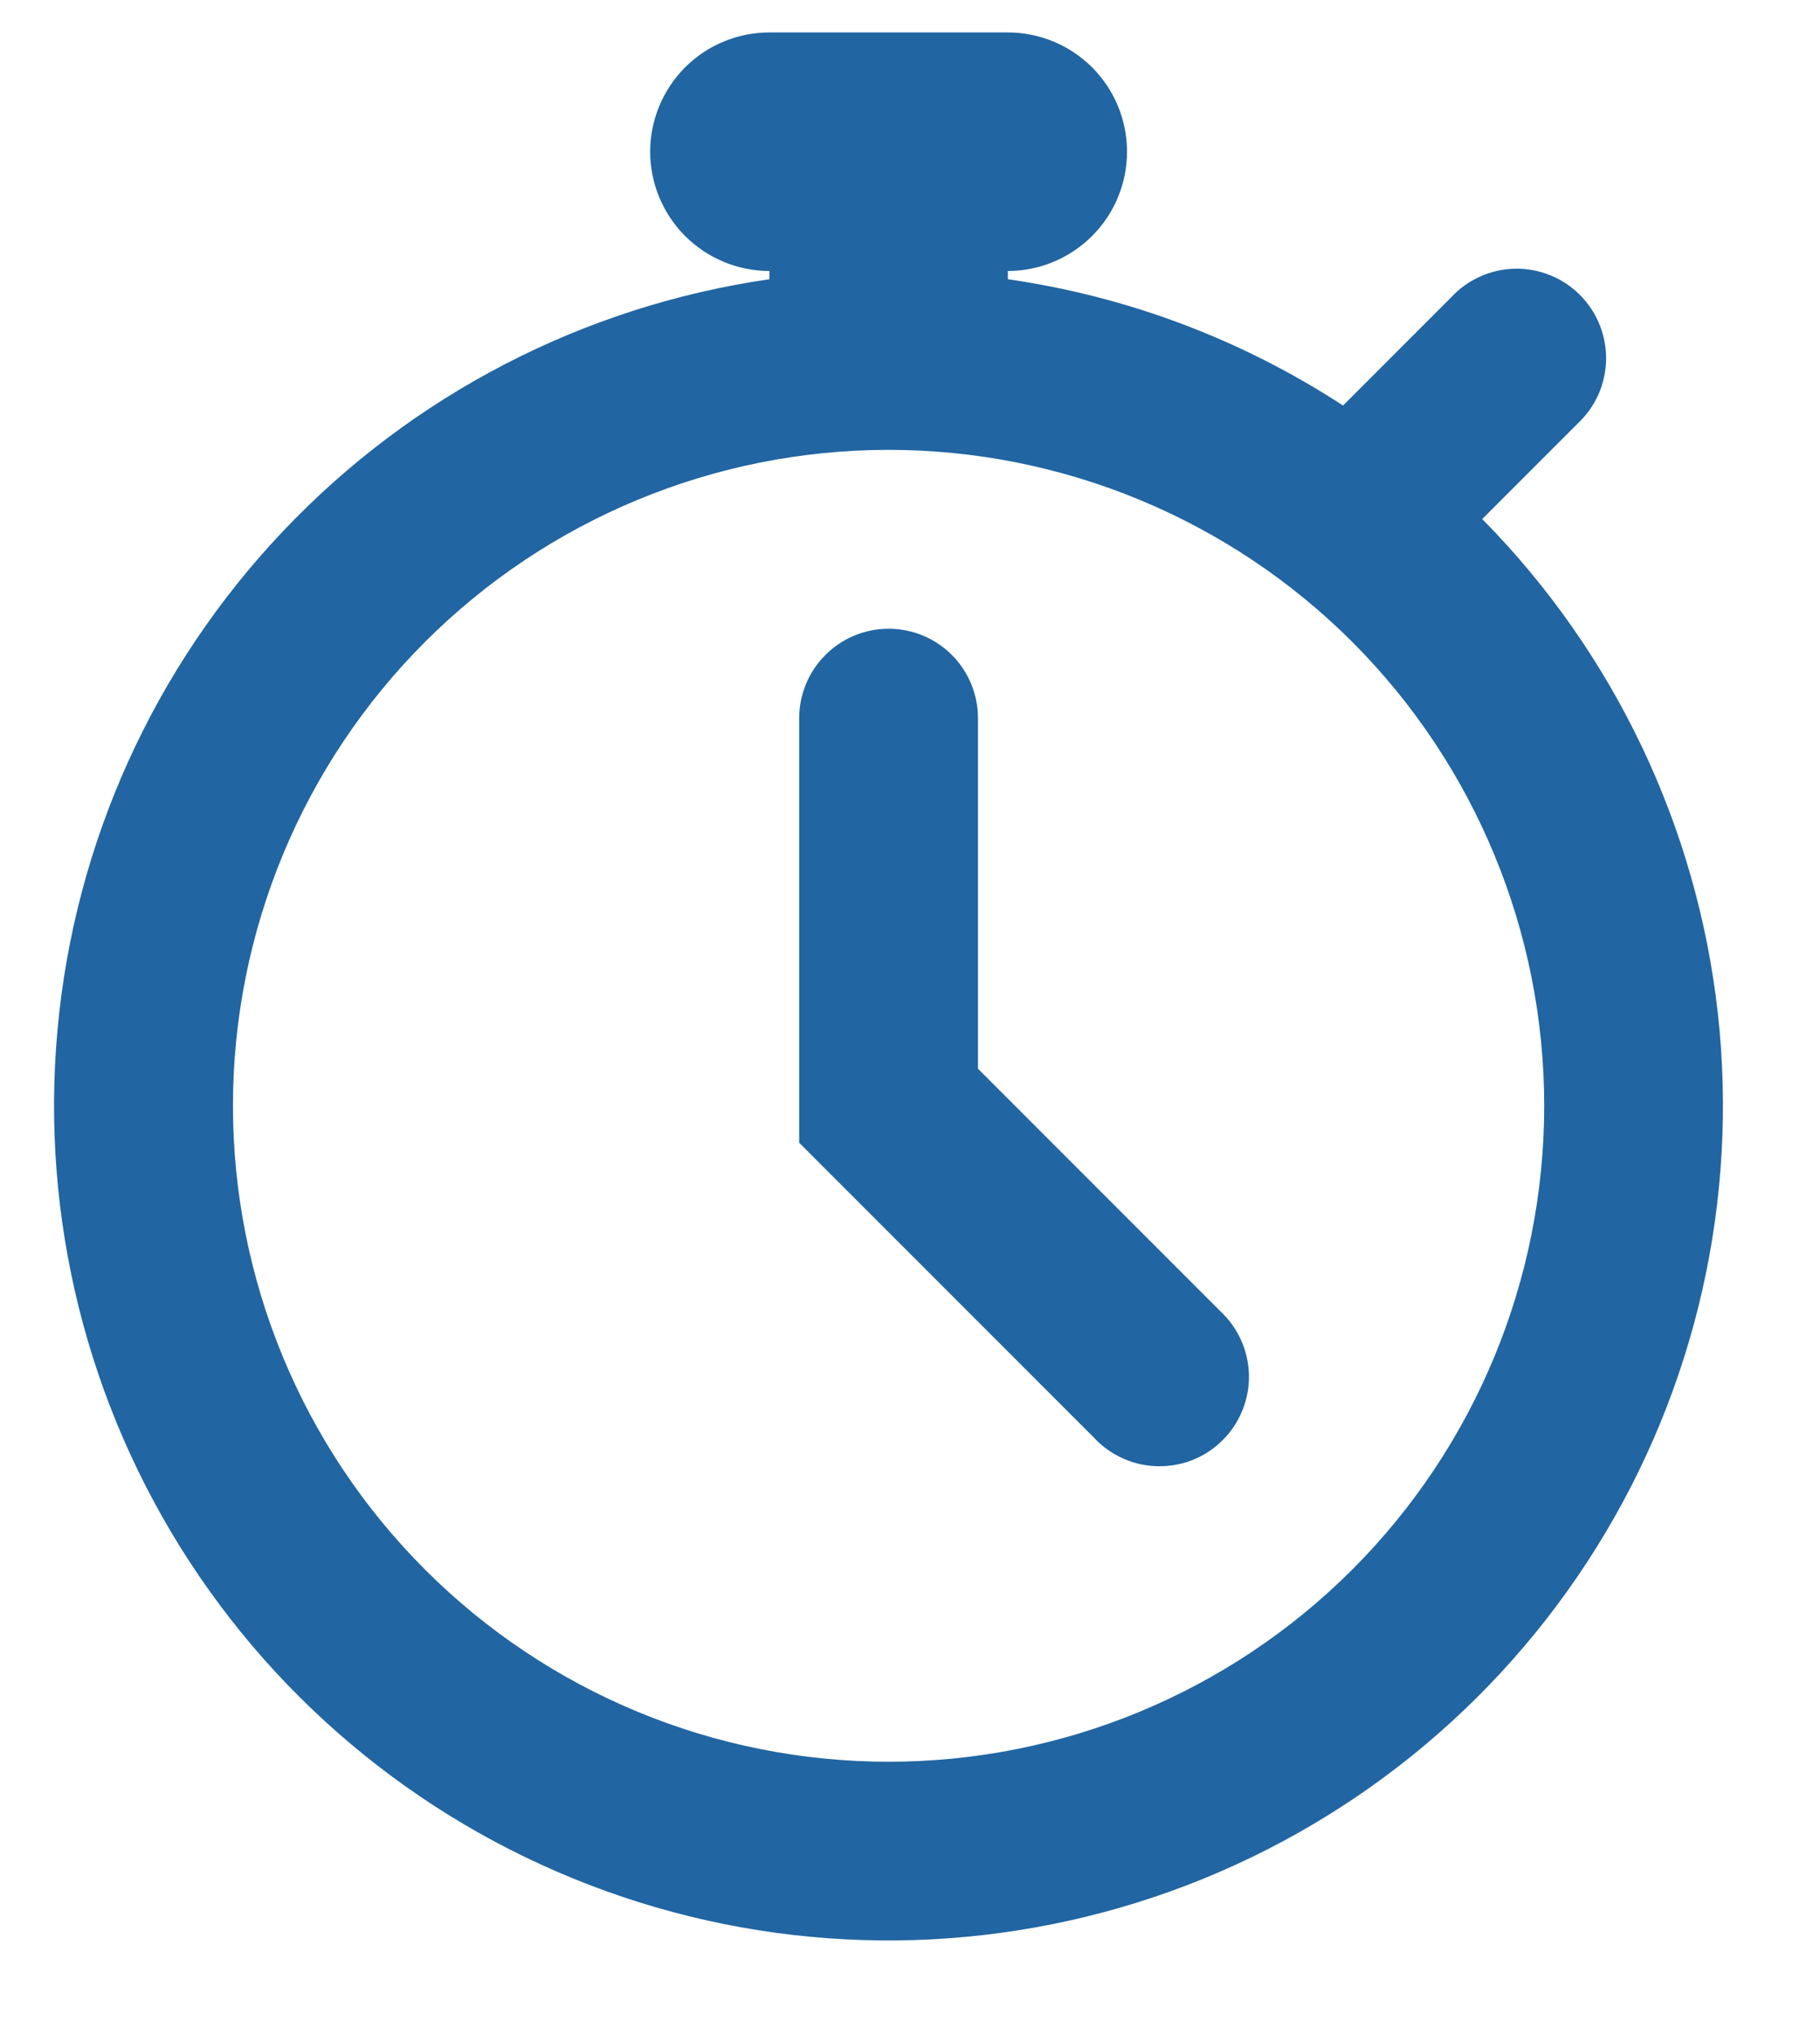 <svg width="17" height="19" viewBox="0 0 17 19" fill="none" xmlns="http://www.w3.org/2000/svg">
<path fill-rule="evenodd" clip-rule="evenodd" d="M6.073 1.416C6.073 1.121 6.191 0.838 6.399 0.629C6.608 0.42 6.891 0.303 7.187 0.303L9.414 0.303C9.709 0.303 9.992 0.42 10.201 0.629C10.41 0.838 10.527 1.121 10.527 1.416C10.527 1.711 10.41 1.995 10.201 2.203C9.992 2.412 9.709 2.53 9.414 2.53V2.607C10.531 2.767 11.599 3.17 12.545 3.786L13.556 2.775C13.632 2.692 13.725 2.627 13.827 2.581C13.929 2.535 14.04 2.511 14.152 2.509C14.264 2.507 14.376 2.527 14.48 2.57C14.584 2.611 14.678 2.674 14.757 2.753C14.837 2.833 14.899 2.927 14.941 3.031C14.983 3.135 15.004 3.246 15.002 3.359C15 3.471 14.975 3.581 14.93 3.684C14.884 3.786 14.818 3.878 14.736 3.955L13.845 4.846C15.077 6.093 15.852 7.72 16.046 9.462C16.239 11.205 15.84 12.962 14.911 14.449C13.983 15.936 12.58 17.067 10.93 17.659C9.279 18.251 7.478 18.269 5.816 17.71C4.154 17.151 2.729 16.049 1.771 14.581C0.813 13.112 0.378 11.364 0.537 9.617C0.695 7.871 1.438 6.23 2.645 4.958C3.851 3.686 5.451 2.858 7.187 2.607V2.53C6.891 2.53 6.608 2.412 6.399 2.203C6.191 1.995 6.073 1.711 6.073 1.416ZM14.424 10.324C14.424 11.948 13.779 13.506 12.631 14.654C11.482 15.803 9.924 16.448 8.3 16.448C6.676 16.448 5.118 15.803 3.97 14.654C2.821 13.506 2.176 11.948 2.176 10.324C2.176 8.7 2.821 7.142 3.97 5.993C5.118 4.845 6.676 4.2 8.3 4.2C9.924 4.2 11.482 4.845 12.631 5.993C13.779 7.142 14.424 8.7 14.424 10.324ZM9.135 6.705C9.135 6.484 9.047 6.271 8.891 6.115C8.734 5.958 8.522 5.87 8.3 5.87C8.079 5.87 7.866 5.958 7.71 6.115C7.553 6.271 7.465 6.484 7.465 6.705V10.669L7.71 10.914L10.22 13.424C10.296 13.506 10.389 13.572 10.491 13.617C10.593 13.663 10.704 13.687 10.816 13.689C10.928 13.691 11.04 13.671 11.144 13.629C11.248 13.587 11.342 13.524 11.421 13.445C11.501 13.366 11.563 13.271 11.605 13.167C11.647 13.063 11.668 12.952 11.666 12.84C11.664 12.728 11.639 12.617 11.594 12.515C11.548 12.412 11.482 12.32 11.4 12.243L9.135 9.978V6.705Z" fill="#2165A2"/>
</svg>
